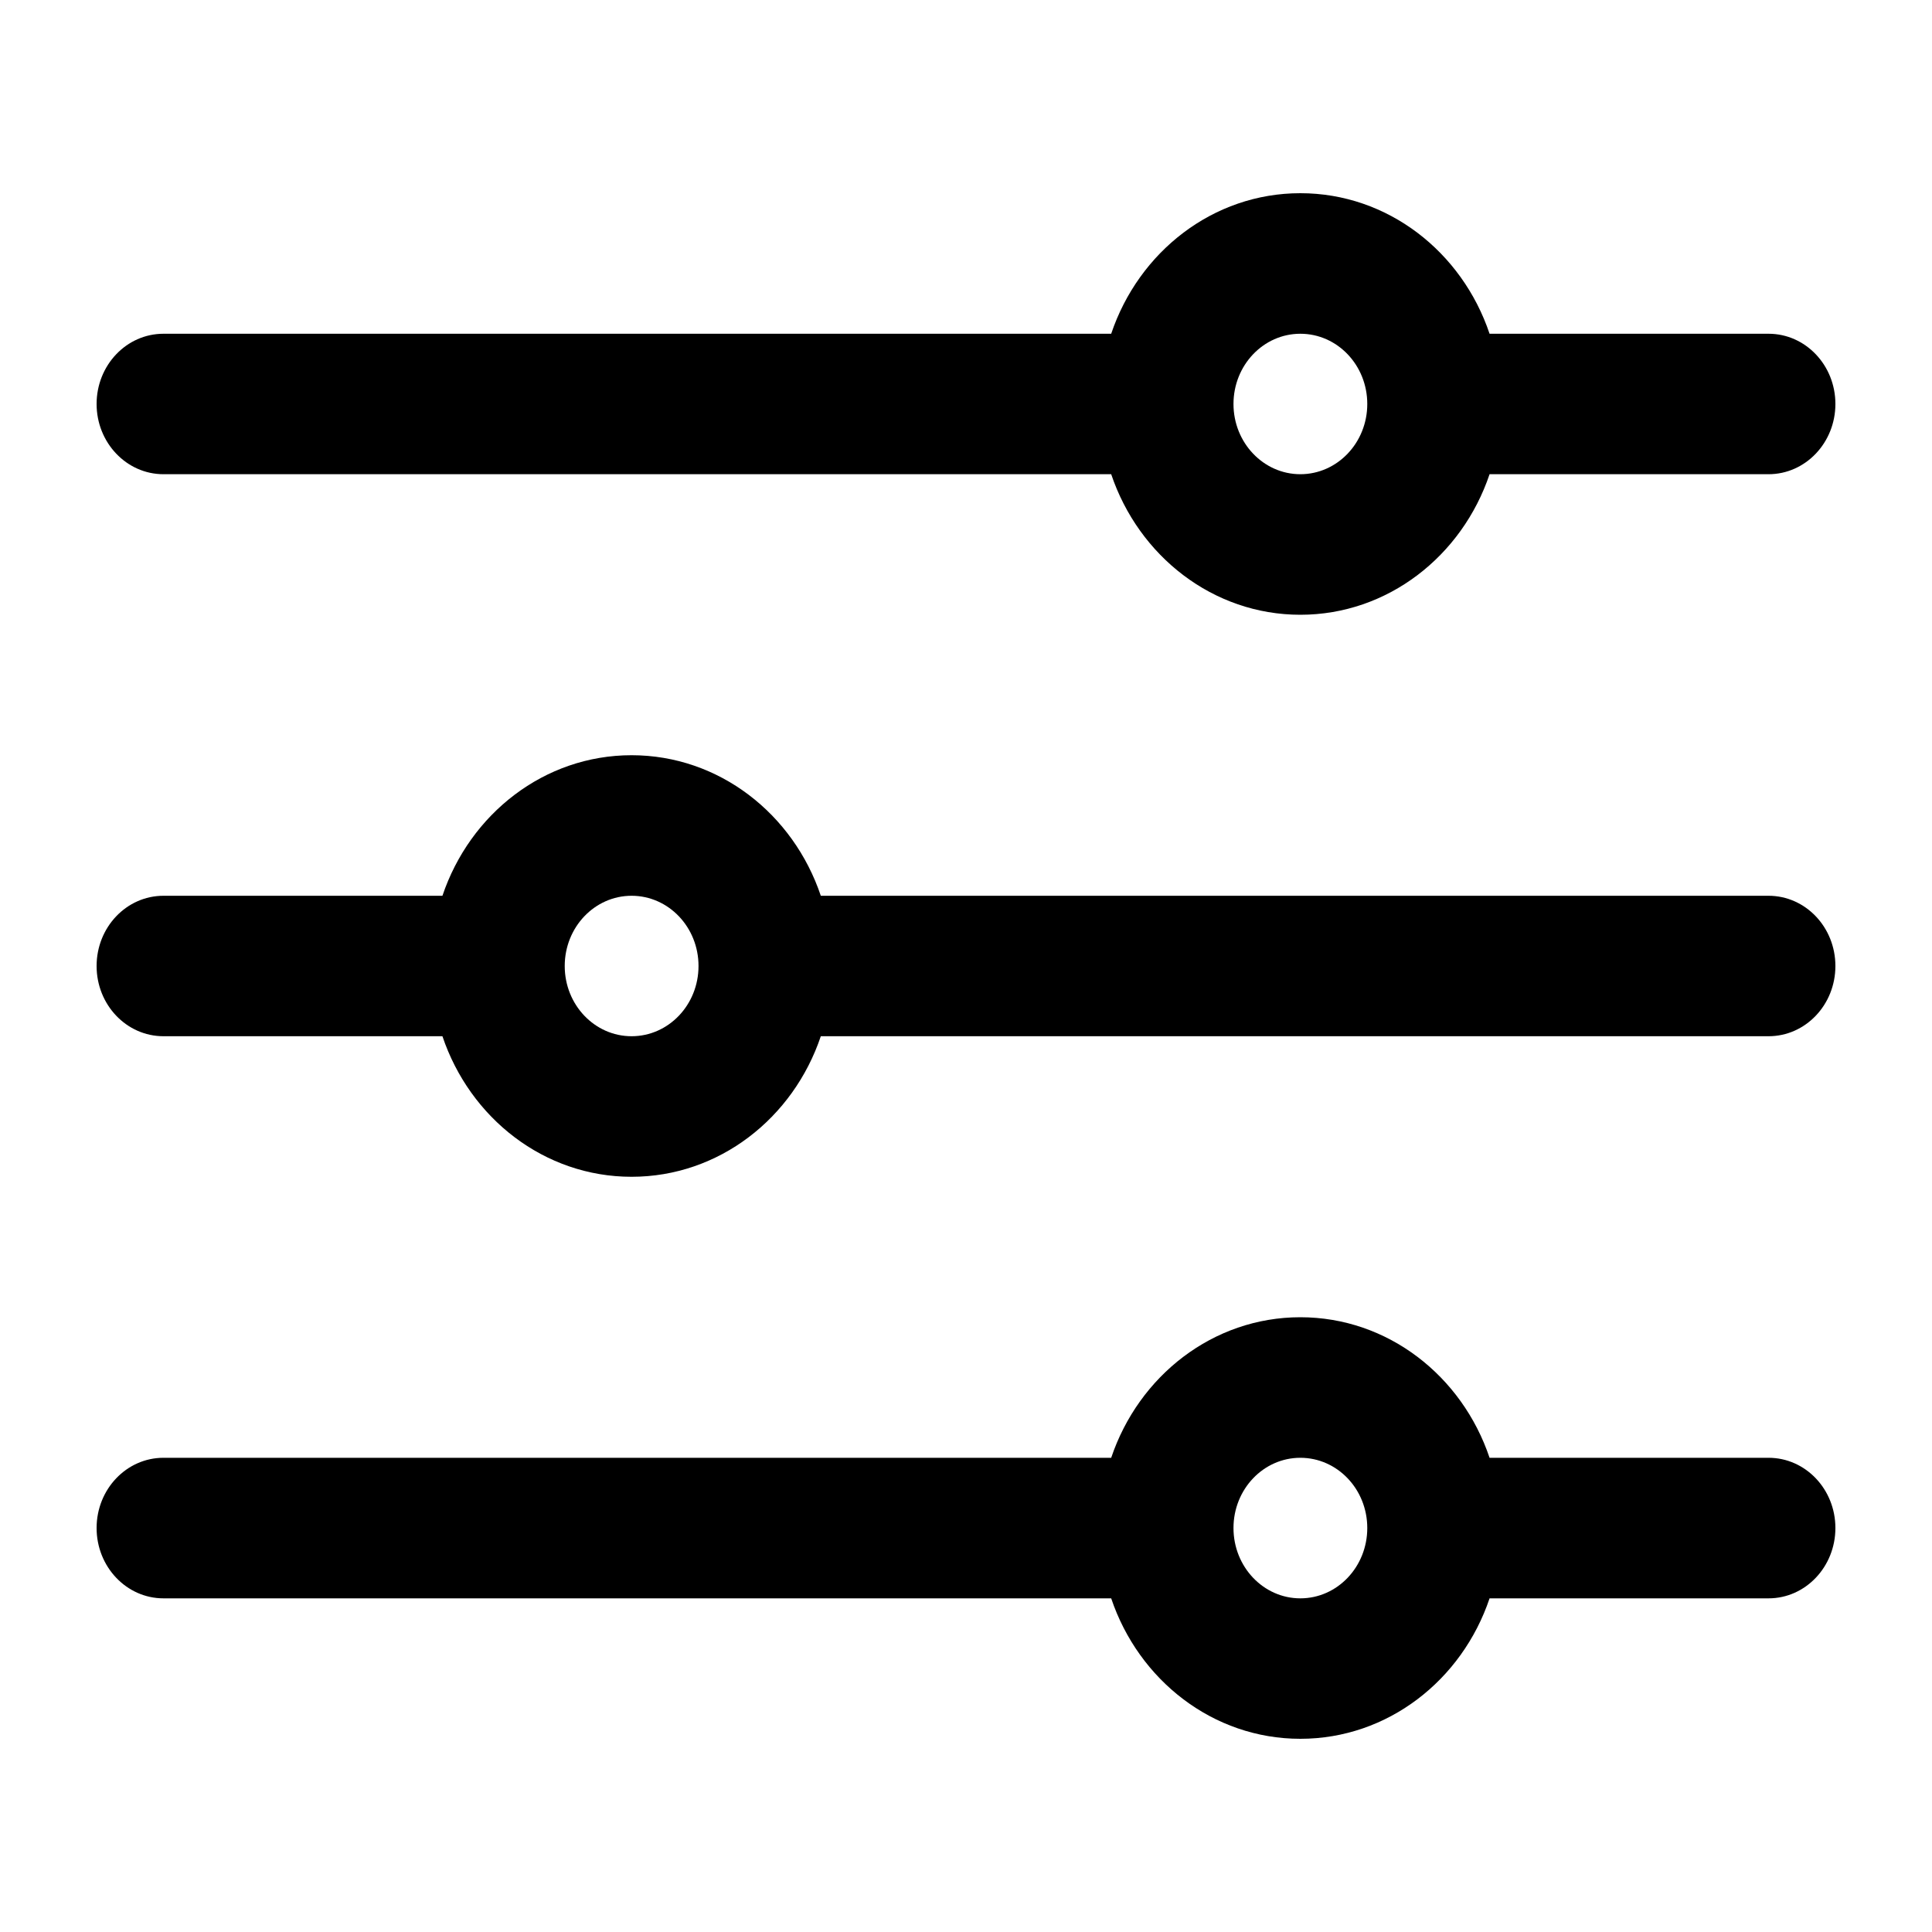<svg viewBox="0 0 20 20" xmlns="http://www.w3.org/2000/svg">
	<path fill-rule="evenodd" clip-rule="evenodd" d="M13.461 3.455C13.079 3.455 12.769 3.78 12.769 4.182C12.769 4.583 13.079 4.909 13.461 4.909C13.844 4.909 14.154 4.583 14.154 4.182C14.154 3.78 13.844 3.455 13.461 3.455ZM11.503 3.455C11.788 2.607 12.557 2 13.461 2C14.366 2 15.135 2.607 15.42 3.455H18.308C18.69 3.455 19 3.78 19 4.182C19 4.583 18.69 4.909 18.308 4.909H15.42C15.135 5.756 14.366 6.364 13.461 6.364C12.557 6.364 11.788 5.756 11.503 4.909H1.692C1.31 4.909 1 4.583 1 4.182C1 3.78 1.31 3.455 1.692 3.455H11.503ZM6.538 9.273C6.156 9.273 5.846 9.598 5.846 10C5.846 10.402 6.156 10.727 6.538 10.727C6.921 10.727 7.231 10.402 7.231 10C7.231 9.598 6.921 9.273 6.538 9.273ZM4.58 9.273C4.865 8.425 5.634 7.818 6.538 7.818C7.443 7.818 8.212 8.425 8.497 9.273H18.308C18.69 9.273 19 9.598 19 10C19 10.402 18.69 10.727 18.308 10.727H8.497C8.212 11.575 7.443 12.182 6.538 12.182C5.634 12.182 4.865 11.575 4.58 10.727H1.692C1.31 10.727 1 10.402 1 10C1 9.598 1.31 9.273 1.692 9.273H4.58ZM13.461 15.091C13.079 15.091 12.769 15.416 12.769 15.818C12.769 16.22 13.079 16.546 13.461 16.546C13.844 16.546 14.154 16.22 14.154 15.818C14.154 15.416 13.844 15.091 13.461 15.091ZM11.503 15.091C11.788 14.243 12.557 13.636 13.461 13.636C14.366 13.636 15.135 14.243 15.42 15.091H18.308C18.69 15.091 19 15.416 19 15.818C19 16.22 18.69 16.546 18.308 16.546H15.42C15.135 17.393 14.366 18 13.461 18C12.557 18 11.788 17.393 11.503 16.546H1.692C1.31 16.546 1 16.22 1 15.818C1 15.416 1.31 15.091 1.692 15.091H11.503Z"/>
</svg>
